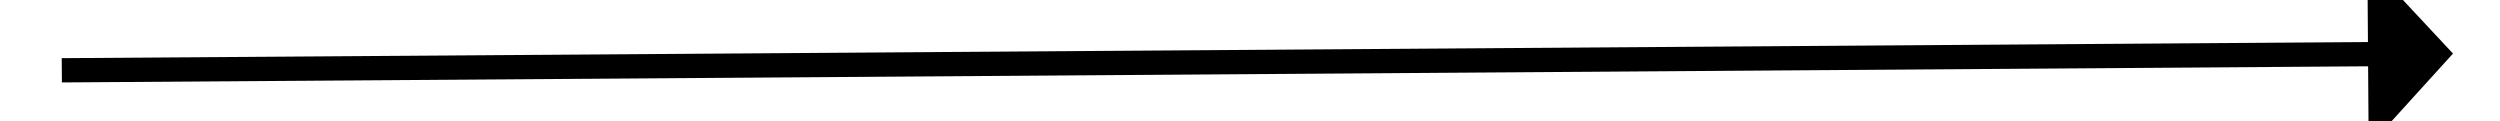 ﻿<?xml version="1.0" encoding="utf-8"?>
<svg version="1.1" xmlns:xlink="http://www.w3.org/1999/xlink" width="206px" height="10px" preserveAspectRatio="xMinYMid meet" viewBox="536 135  206 8" xmlns="http://www.w3.org/2000/svg">
  <g transform="matrix(1 -0.017 0.017 1 -2.329 11.173 )">
    <path d="M 731 146.6  L 738 139  L 731 131.4  L 731 146.6  Z " fill-rule="nonzero" fill="#000000" stroke="none" transform="matrix(1 0.01 -0.01 1 1.469 -6.592 )" />
    <path d="M 541 139  L 732 139  " stroke-width="2" stroke="#000000" fill="none" transform="matrix(1 0.01 -0.01 1 1.469 -6.592 )" />
  </g>
</svg>